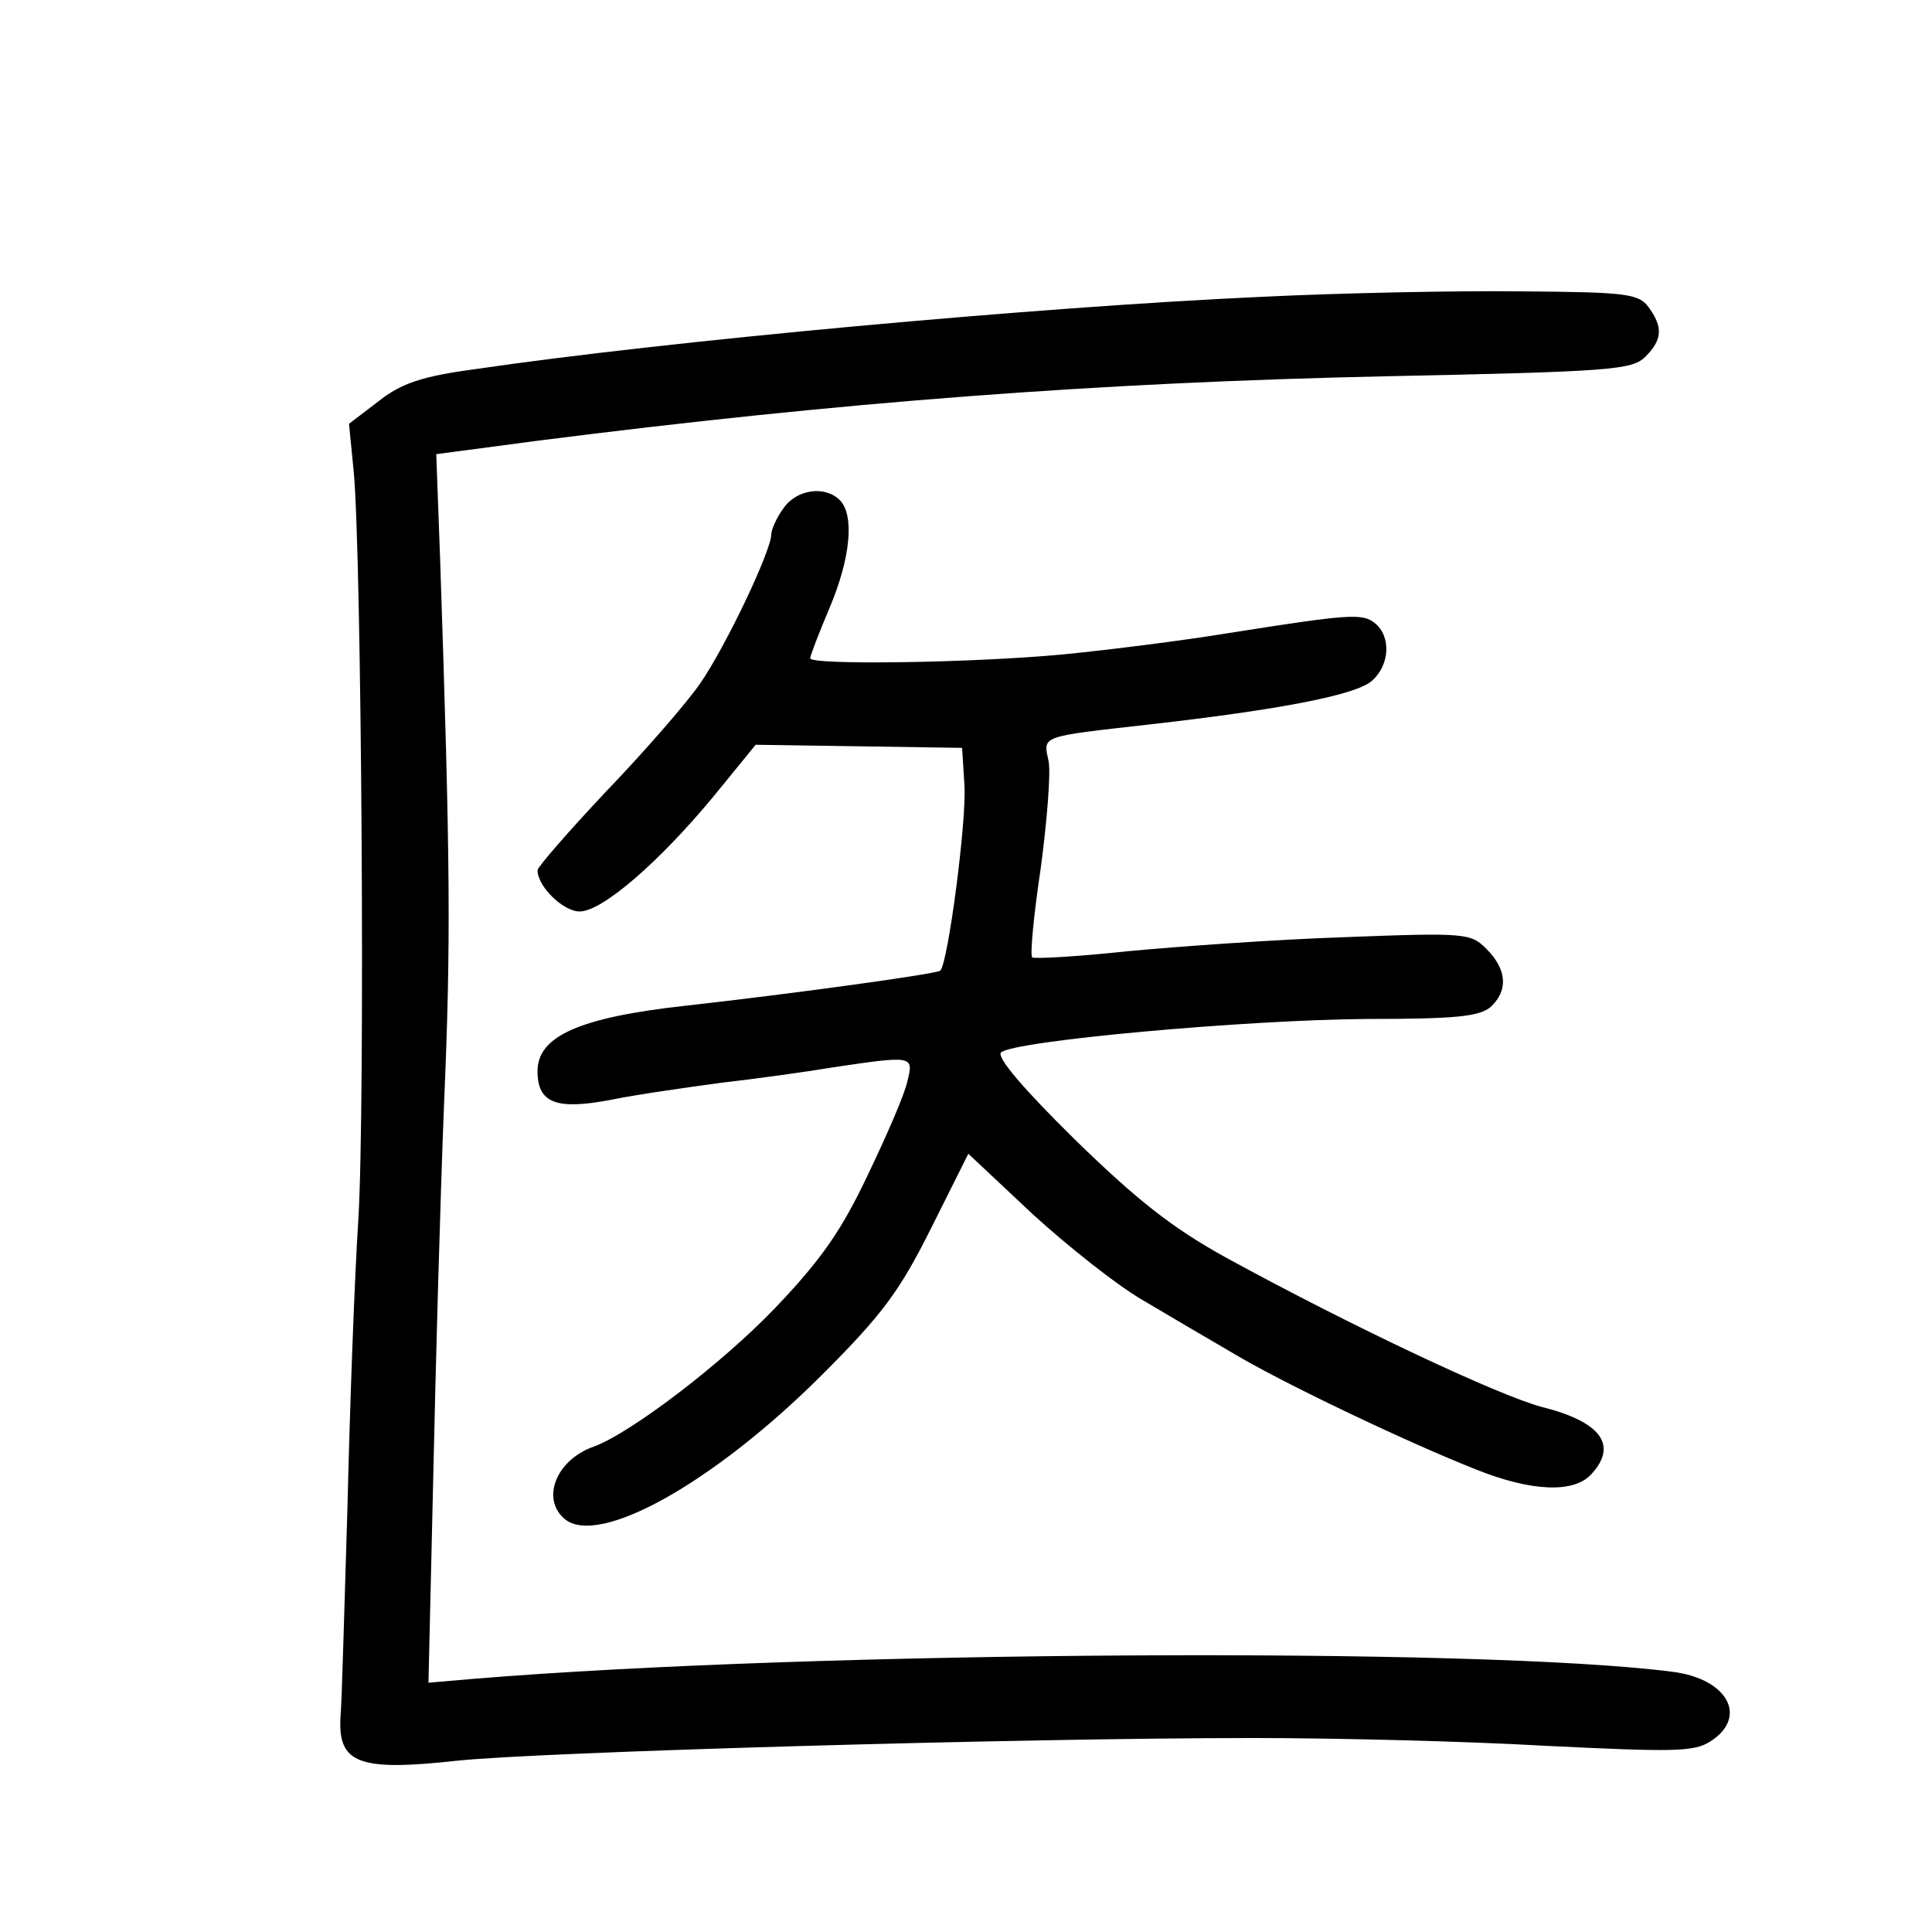 <?xml version="1.0" standalone="no"?>
<!DOCTYPE svg PUBLIC "-//W3C//DTD SVG 20010904//EN"
 "http://www.w3.org/TR/2001/REC-SVG-20010904/DTD/svg10.dtd">
<svg version="1.0" xmlns="http://www.w3.org/2000/svg"
 width="248pt" height="248pt" viewBox="0 0 248 248"
 preserveAspectRatio="xMidYMid meet">
<g transform="translate(0,248) scale(0.1,-0.1)"
fill="#000000" stroke="none">
<path d="M1620 2099 c-289 -13 -767 -57 -1011 -93 -67 -9 -94 -18 -123 -41
l-38 -29 6 -61 c10 -102 15 -811 6 -960 -5 -77 -11 -243 -14 -370 -4 -126 -7
-248 -9 -270 -3 -59 24 -69 151 -55 105 11 718 29 1022 29 102 0 270 -4 374
-10 165 -8 191 -8 212 6 48 31 22 80 -49 89 -246 32 -1102 27 -1539 -9 l-58
-5 6 258 c3 141 9 359 14 485 9 209 8 311 -5 698 l-5 136 128 17 c392 50 721
75 1091 83 287 6 316 8 333 25 22 22 23 38 4 64 -13 17 -28 19 -163 20 -81 1
-231 -2 -333 -7z"/>
<path d="M1006 1828 c-9 -12 -16 -28 -16 -34 0 -21 -58 -143 -91 -191 -18 -26
-72 -88 -121 -139 -48 -51 -88 -97 -88 -101 0 -21 33 -53 54 -53 29 0 102 63
173 149 l53 65 133 -2 132 -2 3 -48 c3 -45 -21 -228 -31 -238 -4 -4 -184 -29
-327 -45 -136 -15 -190 -39 -190 -84 0 -41 24 -50 93 -37 34 7 98 16 142 22
44 5 109 14 145 20 101 15 103 15 95 -17 -3 -16 -26 -69 -50 -119 -34 -72 -59
-109 -120 -173 -69 -72 -186 -161 -233 -178 -48 -17 -68 -67 -37 -93 44 -36
192 47 331 186 77 77 99 107 139 187 l48 96 82 -77 c46 -42 109 -92 142 -111
32 -19 83 -49 114 -67 61 -37 222 -114 313 -150 72 -29 127 -31 149 -6 34 37
12 67 -64 86 -56 15 -243 103 -404 191 -69 38 -114 73 -195 152 -67 66 -101
106 -95 112 16 15 315 42 470 43 112 0 143 3 158 15 23 21 22 48 -5 75 -20 20
-26 21 -182 15 -89 -3 -214 -12 -278 -18 -65 -7 -120 -10 -123 -8 -3 3 2 55
11 115 8 60 13 122 10 137 -7 33 -12 31 129 47 168 19 266 38 286 56 23 20 25
57 4 74 -16 13 -32 12 -190 -13 -55 -9 -149 -21 -210 -27 -116 -11 -325 -14
-325 -5 0 3 11 32 25 65 27 64 32 119 13 138 -19 19 -55 14 -72 -10z"/>
</g>
</svg>

